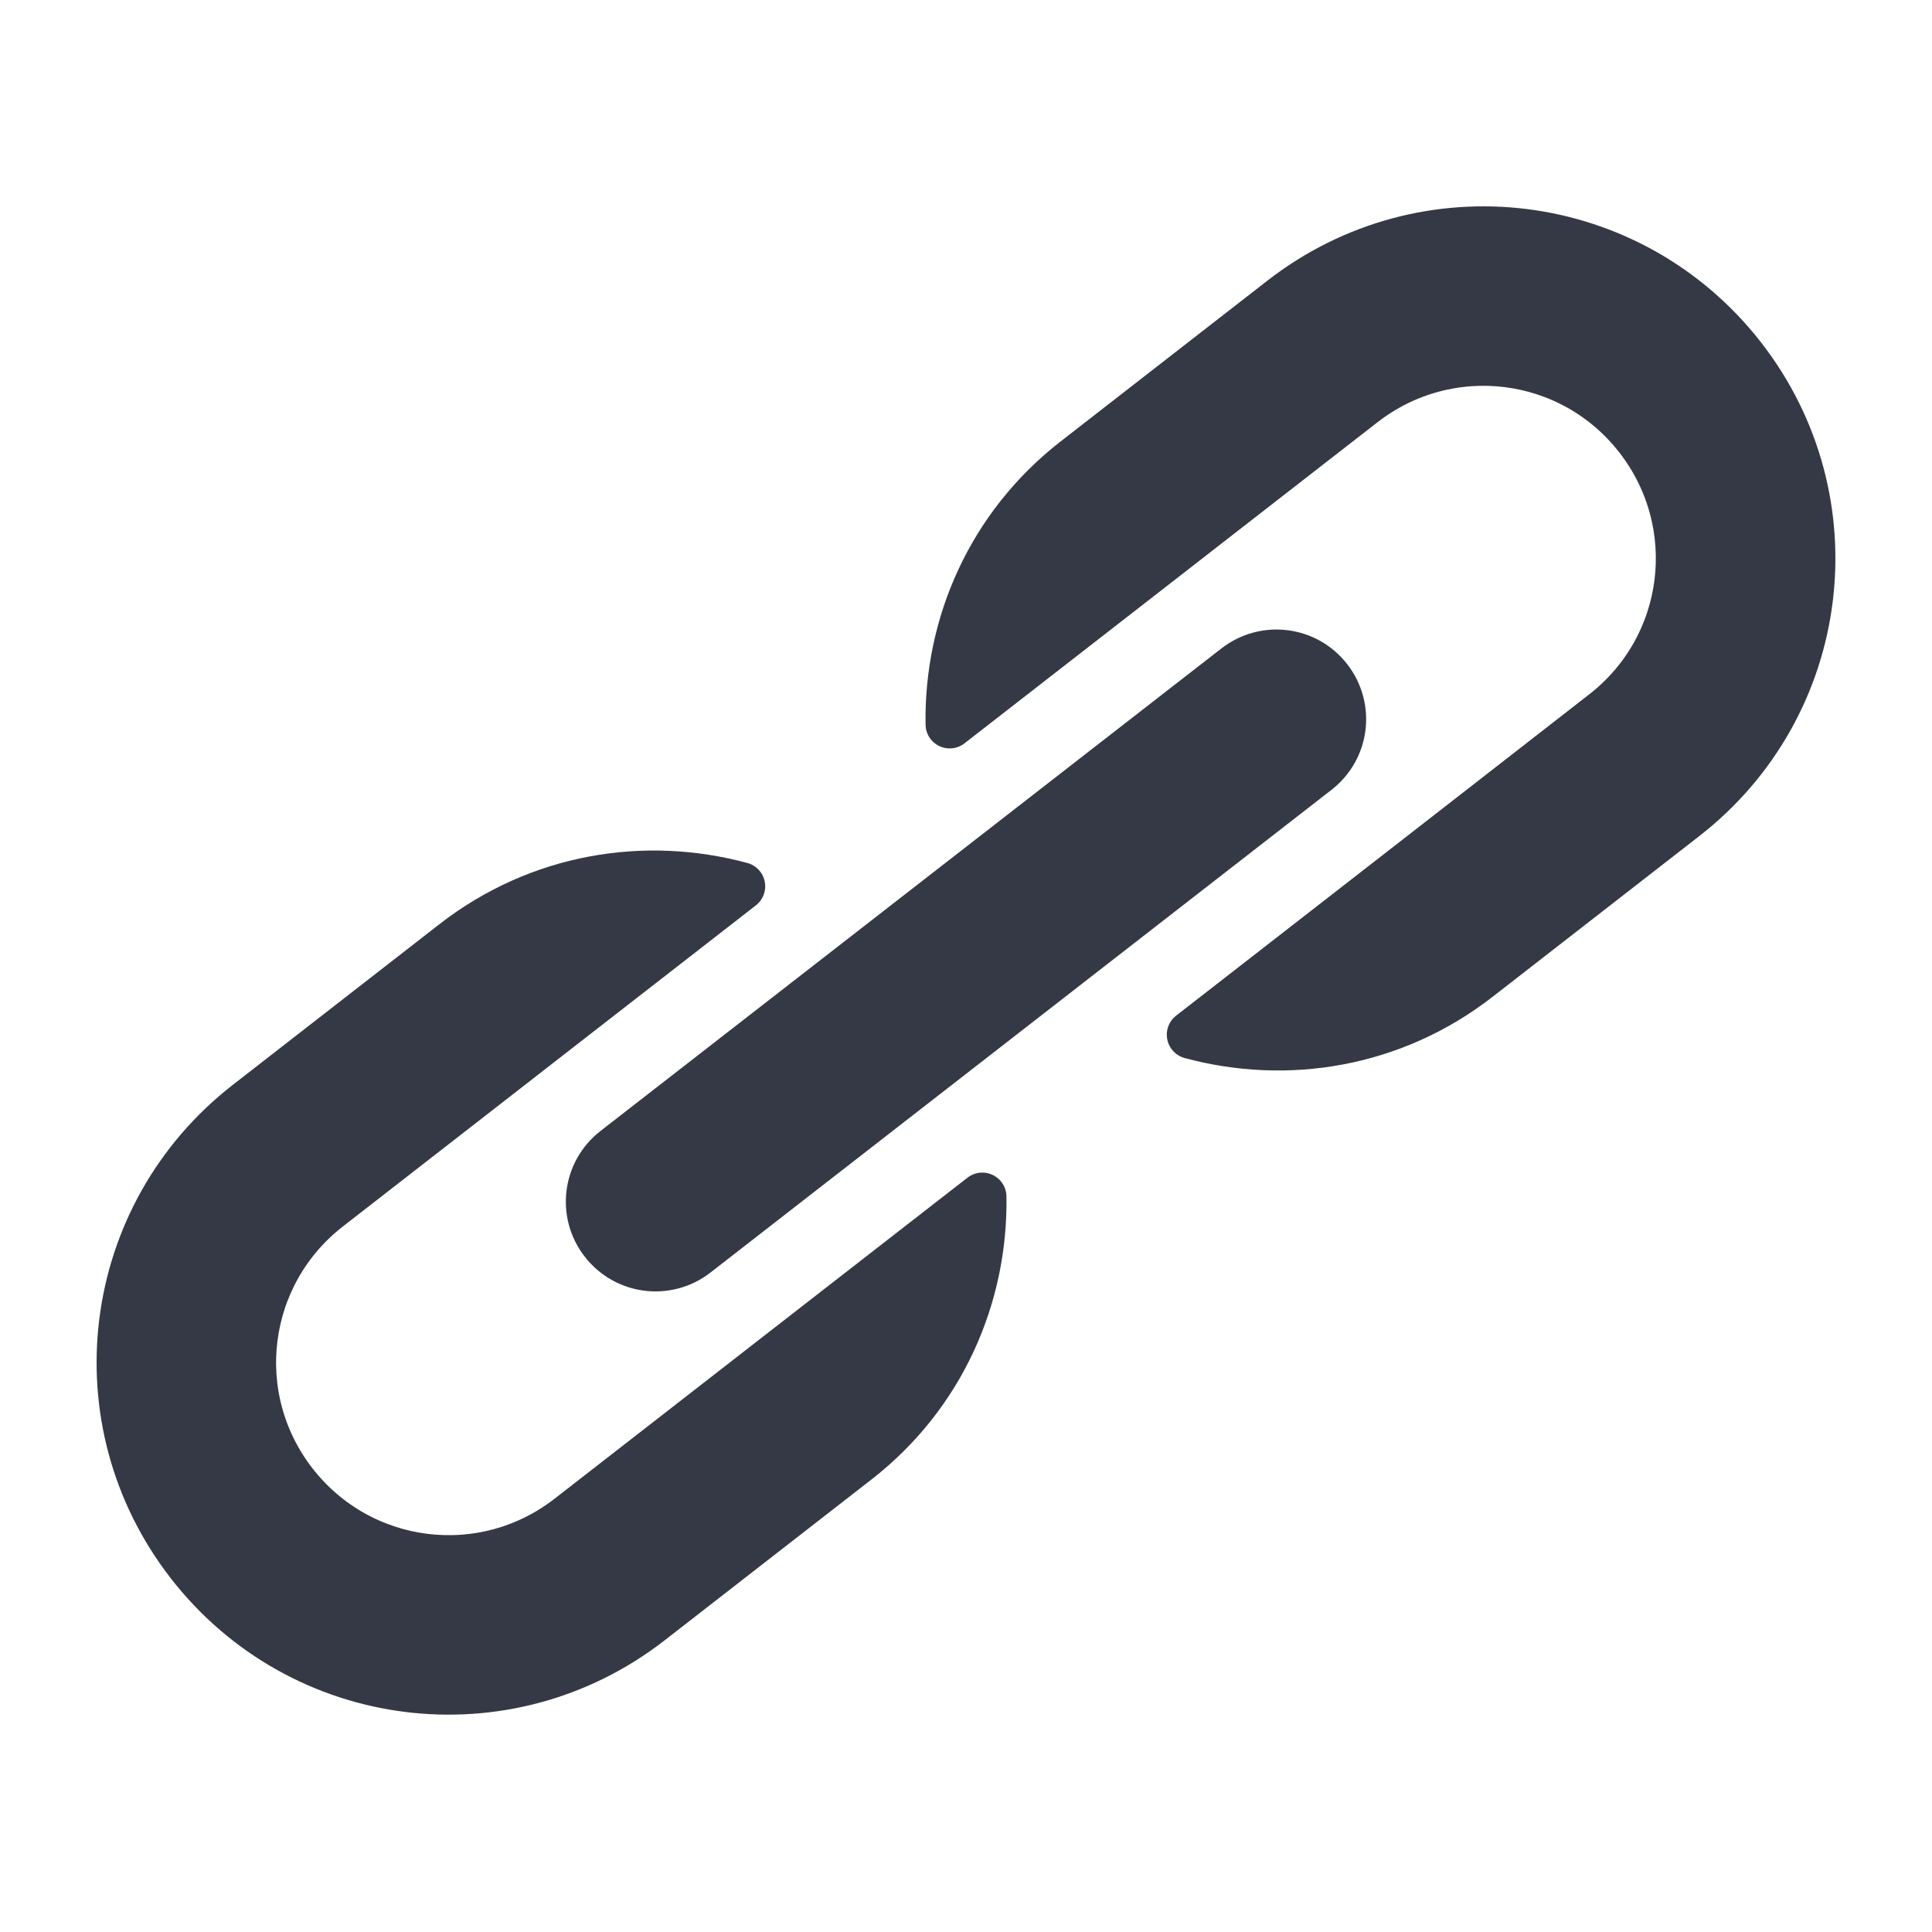 <?xml version="1.0" encoding="UTF-8" standalone="no"?>
<svg
   xmlns:dc="http://purl.org/dc/elements/1.1/"
   xmlns:cc="http://creativecommons.org/ns#"
   xmlns:rdf="http://www.w3.org/1999/02/22-rdf-syntax-ns#"
   xmlns:svg="http://www.w3.org/2000/svg"
   xmlns="http://www.w3.org/2000/svg"
   xmlns:sodipodi="http://sodipodi.sourceforge.net/DTD/sodipodi-0.dtd"
   xmlns:inkscape="http://www.inkscape.org/namespaces/inkscape"
   height="16"
   id="svg7384"
   version="1.1"
   width="16"
   inkscape:version="0.91 r"
   sodipodi:docname="dialog-xml-editor.svg">
  <sodipodi:namedview
     pagecolor="#ffffff"
     bordercolor="#666666"
     borderopacity="1"
     objecttolerance="10"
     gridtolerance="10"
     guidetolerance="10"
     inkscape:pageopacity="0"
     inkscape:pageshadow="2"
     inkscape:window-width="1290"
     inkscape:window-height="815"
     id="namedview8"
     showgrid="false"
     inkscape:zoom="14.75"
     inkscape:cx="-3.7288136"
     inkscape:cy="8"
     inkscape:window-x="257"
     inkscape:window-y="63"
     inkscape:window-maximized="0"
     inkscape:current-layer="svg7384" />
  <title
     id="title9167">elementary Symbolic Icon Theme</title>
  <defs
     id="defs7386" />
  <path
     style="opacity:1;fill:#353945;fill-opacity:1;stroke:#353945;stroke-width:0.4;stroke-linecap:round;stroke-linejoin:round;stroke-miterlimit:4;stroke-dasharray:none;stroke-opacity:1"
     d="M 2.051,9.142 C 0.864,10.065 0.651,11.763 1.573,12.949 2.496,14.136 4.194,14.349 5.381,13.427 L 7.094,12.095 C 7.796,11.549 8.148,10.733 8.135,9.911 l -1.707,1.327 -0.428,0.333 -1.285,0.999 C 4.003,13.123 2.984,12.995 2.43,12.283 1.877,11.571 2.005,10.553 2.717,9.999 L 4.002,9 4.43,8.667 6.137,7.34 C 5.344,7.125 4.466,7.265 3.764,7.81 L 2.051,9.142 Z M 8.906,3.814 C 8.204,4.36 7.852,5.176 7.865,5.998 L 9.572,4.671 10,4.338 11.285,3.339 c 0.712,-0.553 1.731,-0.426 2.284,0.286 0.553,0.712 0.426,1.731 -0.286,2.284 L 11.998,6.909 11.57,7.242 9.863,8.569 C 10.656,8.784 11.534,8.644 12.236,8.099 L 13.949,6.767 C 15.136,5.844 15.349,4.146 14.427,2.959 13.504,1.773 11.806,1.56 10.619,2.482 L 8.906,3.814 Z M 5.096,9.524 C 4.859,9.708 4.816,10.048 5.001,10.285 c 0.184,0.237 0.524,0.28 0.761,0.095 l 5.141,-3.996 C 11.141,6.2 11.184,5.861 10.999,5.623 10.815,5.386 10.475,5.344 10.238,5.528 L 5.096,9.524 Z"
     id="rect4753"
     inkscape:connector-curvature="0" />
</svg>
